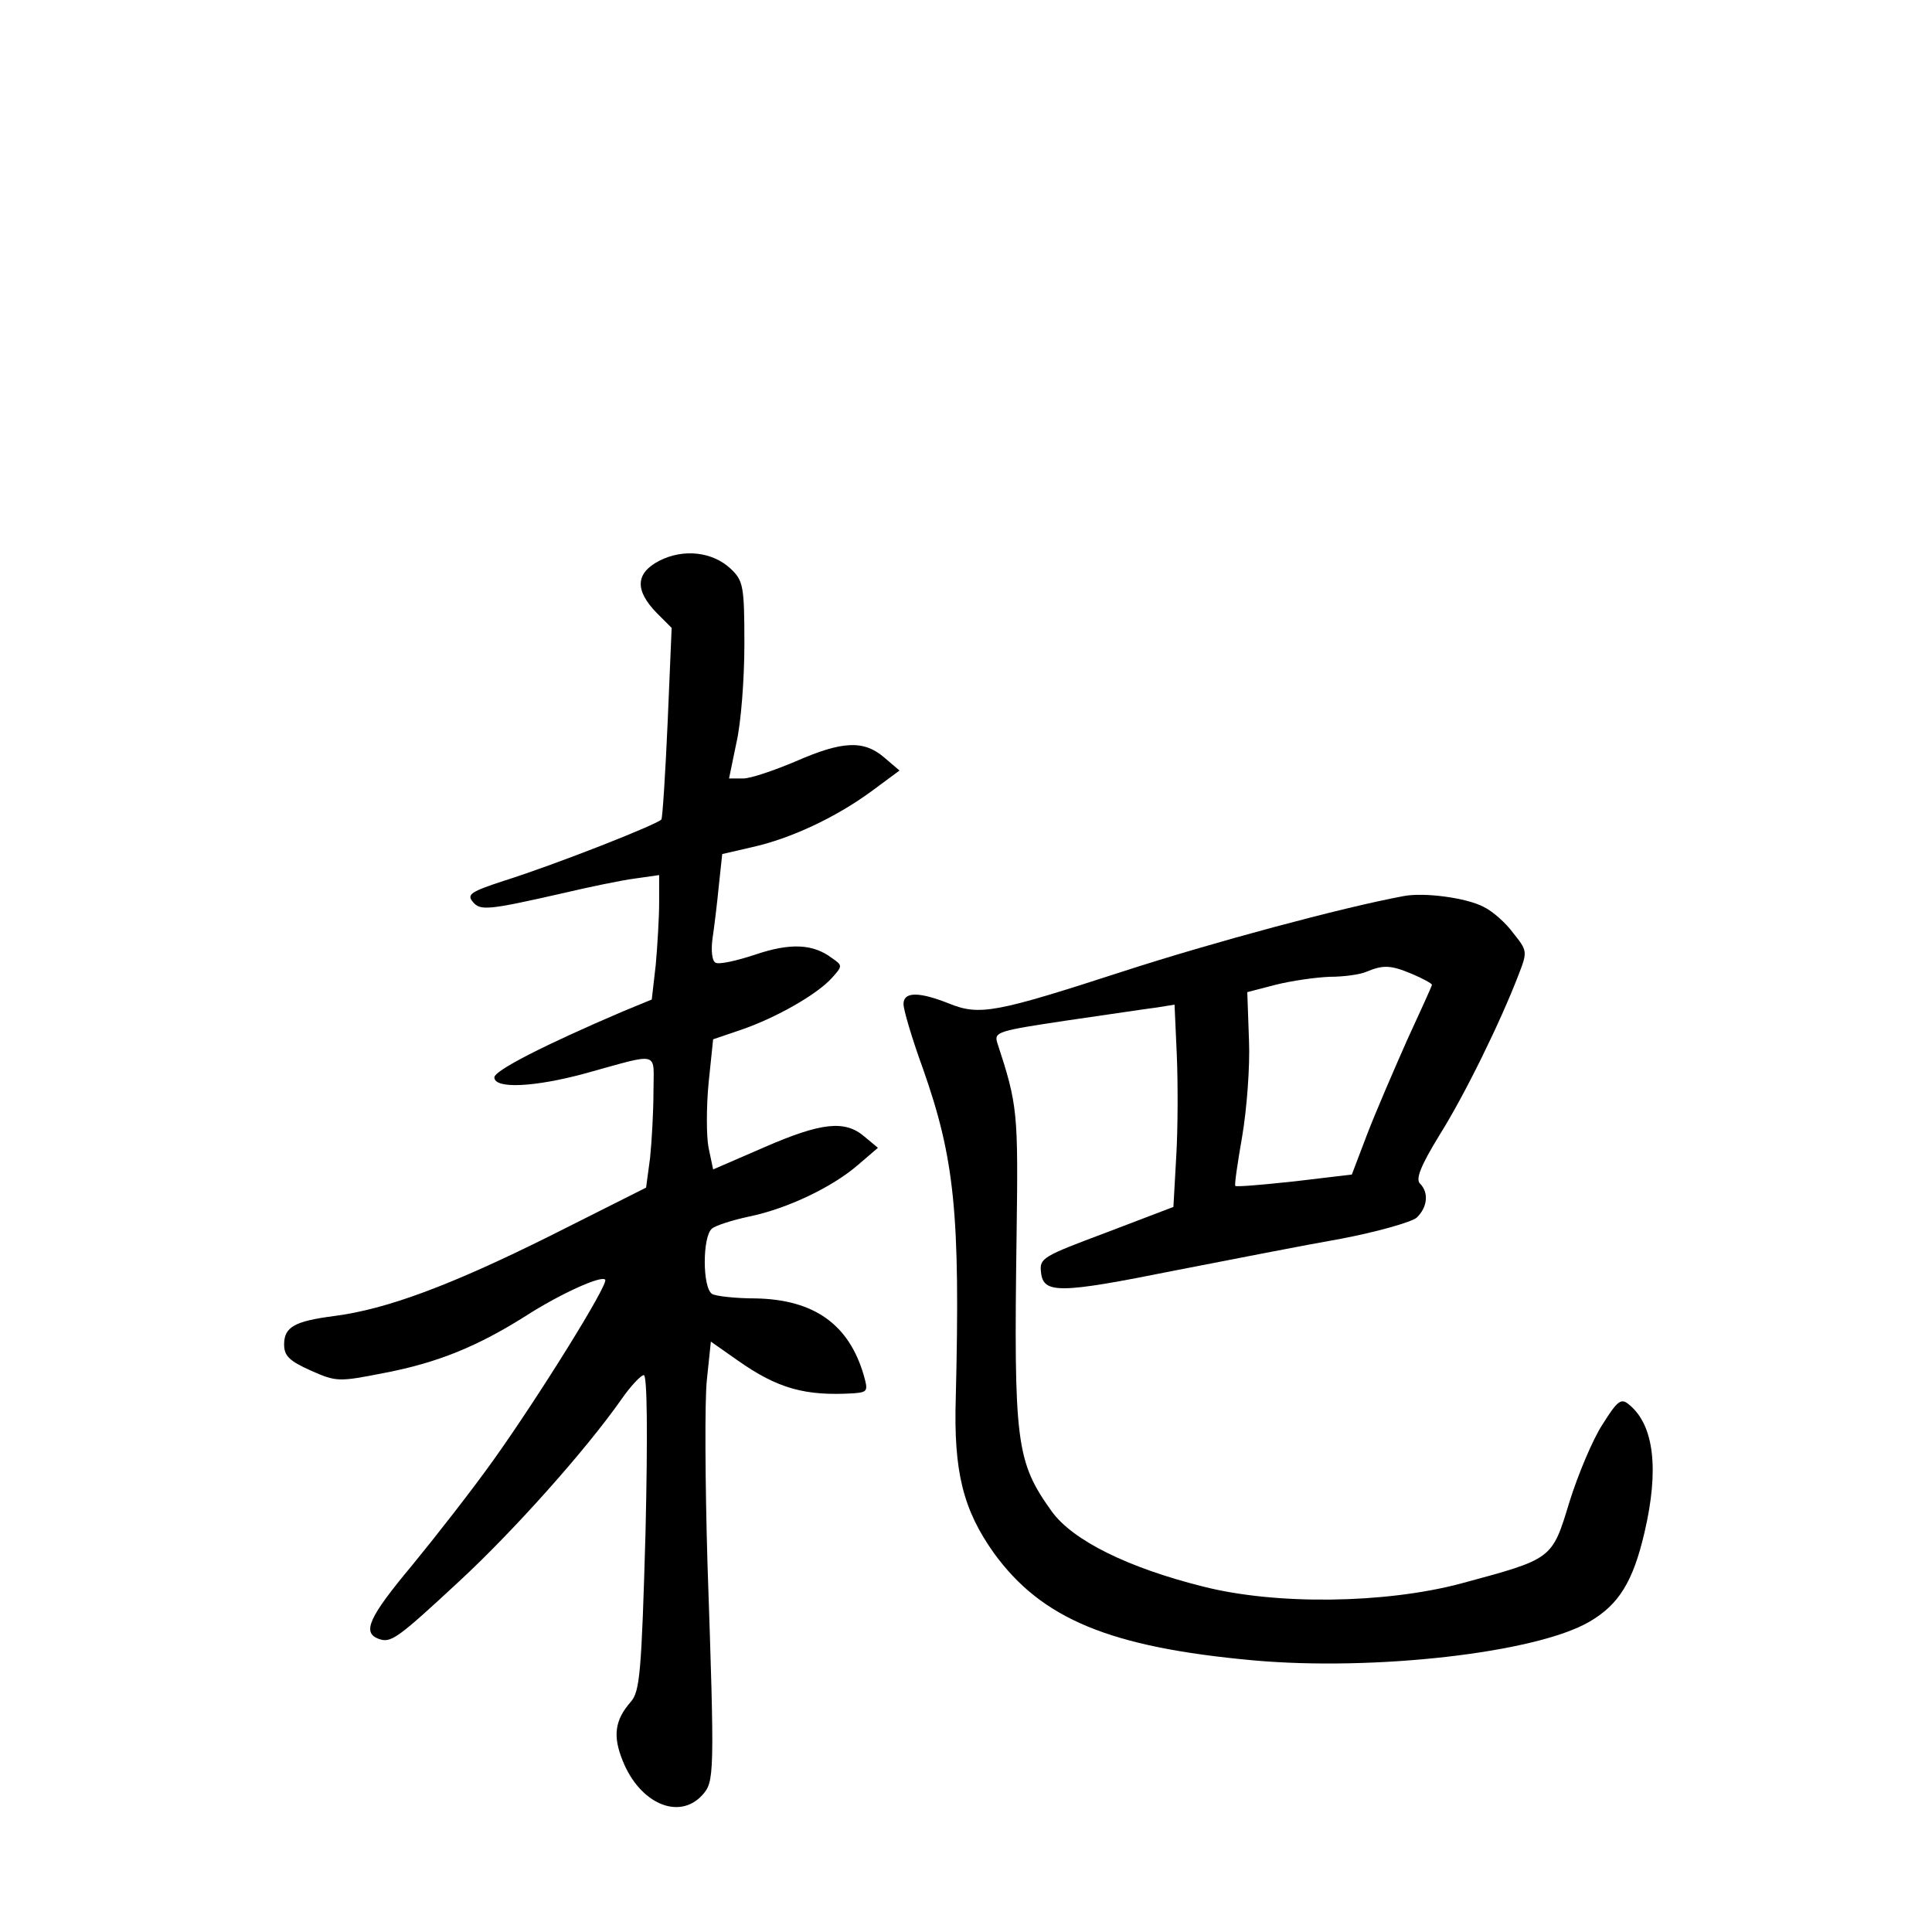 <?xml version="1.0" standalone="no"?>
<!DOCTYPE svg PUBLIC "-//W3C//DTD SVG 20010904//EN"
 "http://www.w3.org/TR/2001/REC-SVG-20010904/DTD/svg10.dtd">
<svg version="1.0" xmlns="http://www.w3.org/2000/svg"
 width="340pt" height="340pt" viewBox="0 0 340 340"
 preserveAspectRatio="xMidYMid meet">
<g transform="translate(0,340) scale(0.1,-0.1)"
fill="#000000" stroke="none">
<path d="M1160 2413 c-42 -22 -43 -52 -4 -92 l26 -26 -7 -165 c-4 -91 -9 -168
-11 -172 -5 -8 -185 -79 -277 -108 -58 -19 -66 -24 -55 -37 13 -16 26 -15 158
15 47 11 104 23 128 26 l42 6 0 -48 c0 -27 -3 -76 -6 -110 l-7 -61 -51 -21
c-138 -59 -226 -104 -226 -116 0 -21 72 -17 160 7 134 37 120 40 120 -32 0
-35 -3 -88 -6 -117 l-7 -52 -169 -85 c-175 -87 -287 -129 -380 -141 -69 -9
-88 -19 -88 -50 0 -20 9 -29 47 -46 45 -20 49 -20 130 -4 94 18 164 47 248
100 59 38 133 72 140 64 7 -7 -119 -209 -197 -318 -37 -52 -102 -135 -143
-185 -76 -91 -88 -118 -59 -129 22 -8 32 -1 143 102 95 88 222 230 285 320 16
23 34 42 39 42 6 0 7 -105 3 -277 -7 -247 -10 -280 -26 -298 -28 -32 -32 -60
-14 -104 30 -75 99 -105 140 -60 21 24 22 30 9 409 -4 140 -5 285 -1 322 l7
67 47 -33 c71 -50 119 -63 204 -58 25 2 26 4 18 32 -26 89 -87 133 -190 135
-36 0 -71 4 -77 8 -17 11 -17 101 0 115 6 5 36 15 65 21 68 14 147 52 192 91
l35 30 -24 20 c-34 29 -75 25 -176 -19 l-90 -39 -8 38 c-4 20 -4 72 0 114 l8
77 50 17 c61 21 133 62 159 91 19 21 19 22 0 35 -33 25 -73 27 -135 6 -33 -11
-65 -18 -70 -14 -6 3 -8 22 -5 43 3 20 8 61 11 92 l6 56 52 12 c68 15 147 52
210 98 l50 37 -27 23 c-36 31 -74 29 -156 -7 -38 -16 -79 -30 -92 -30 l-25 0
13 63 c8 34 14 112 14 173 0 103 -2 112 -24 133 -32 30 -83 36 -126 14z"/>
<path d="M2470 1823 c-108 -20 -338 -82 -492 -132 -225 -73 -254 -79 -308 -57
-53 21 -80 21 -80 -1 0 -10 15 -61 34 -113 56 -159 66 -255 58 -580 -4 -130
13 -197 67 -273 84 -116 204 -166 457 -189 212 -19 497 13 591 68 52 30 77 71
97 157 26 111 17 189 -27 225 -14 12 -20 8 -47 -35 -17 -26 -43 -88 -58 -136
-31 -102 -29 -100 -192 -144 -132 -35 -324 -38 -453 -5 -132 33 -229 81 -266
132 -63 88 -67 120 -62 485 3 219 2 230 -34 340 -6 19 2 21 122 39 70 10 142
21 159 23 l31 5 4 -89 c2 -48 2 -128 -1 -178 l-5 -89 -118 -45 c-112 -42 -118
-45 -115 -70 4 -38 31 -38 235 3 98 19 230 45 293 56 63 12 123 29 133 37 19
18 22 44 6 60 -8 8 1 31 34 85 44 70 107 198 140 284 15 39 15 41 -10 72 -13
18 -37 39 -52 46 -30 16 -105 26 -141 19z m15 -137 c19 -8 35 -17 35 -19 0 -2
-20 -46 -44 -98 -23 -52 -55 -126 -70 -165 l-27 -71 -101 -12 c-56 -6 -102
-10 -104 -8 -2 1 4 41 12 87 8 47 14 123 12 169 l-3 85 50 13 c28 7 70 13 95
14 25 0 54 4 65 9 29 12 42 12 80 -4z"/>
</g>
</svg>
